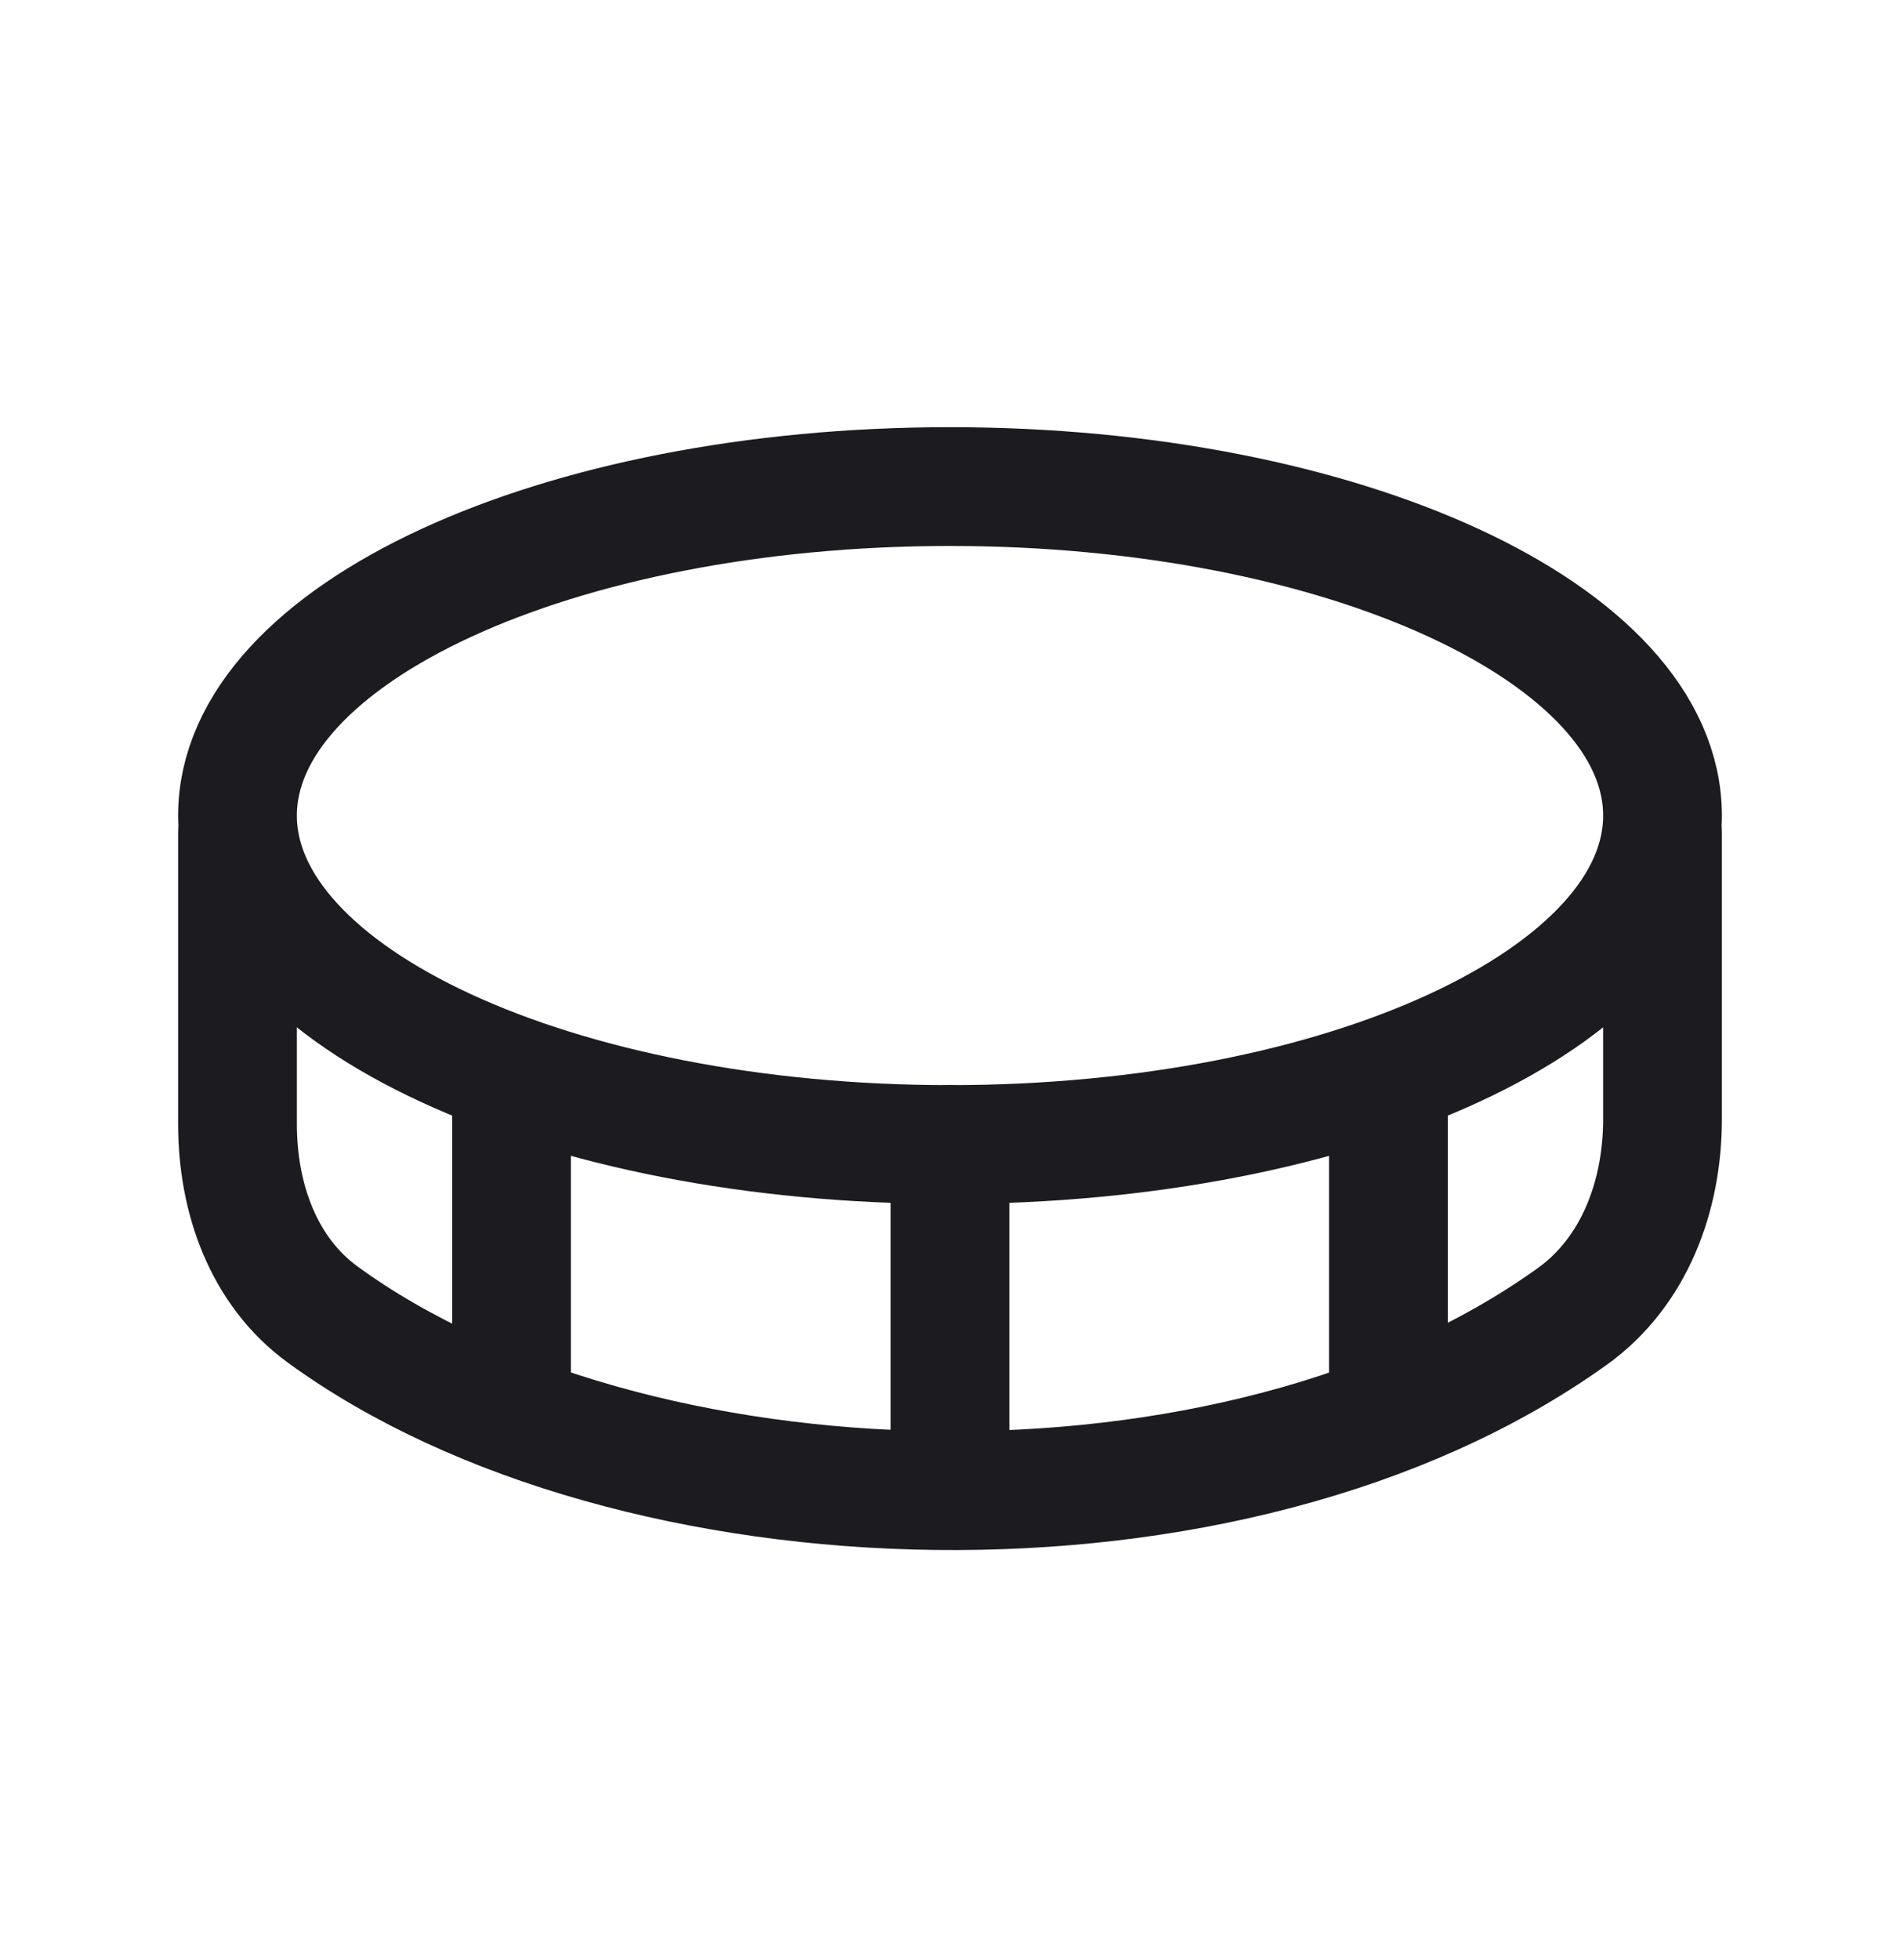 <svg width="32" height="33" viewBox="0 0 32 33" fill="none" xmlns="http://www.w3.org/2000/svg">
<path d="M16 19.269C22.627 19.269 28 16.79 28 13.731C28 10.672 22.627 8.192 16 8.192C9.373 8.192 4 10.672 4 13.731C4 16.79 9.373 19.269 16 19.269Z" stroke="#1C1B1F" stroke-width="2" stroke-linecap="round" stroke-linejoin="round"/>
<path d="M16 19.269V24.808" stroke="#1C1B1F" stroke-width="2" stroke-linecap="round" stroke-linejoin="round"/>
<path d="M4 14.021V18.928C4 20.167 4.432 21.401 5.434 22.131C10.604 25.899 20.771 26.256 26.48 22.164C27.528 21.412 28 20.133 28 18.843V14.021" stroke="#1C1B1F" stroke-width="2" stroke-linecap="round"/>
<path d="M23.384 18.128V23.666" stroke="#1C1B1F" stroke-width="2" stroke-linecap="round" stroke-linejoin="round"/>
<path d="M8.615 18.128V23.666" stroke="#1C1B1F" stroke-width="2" stroke-linecap="round" stroke-linejoin="round"/>
</svg>
